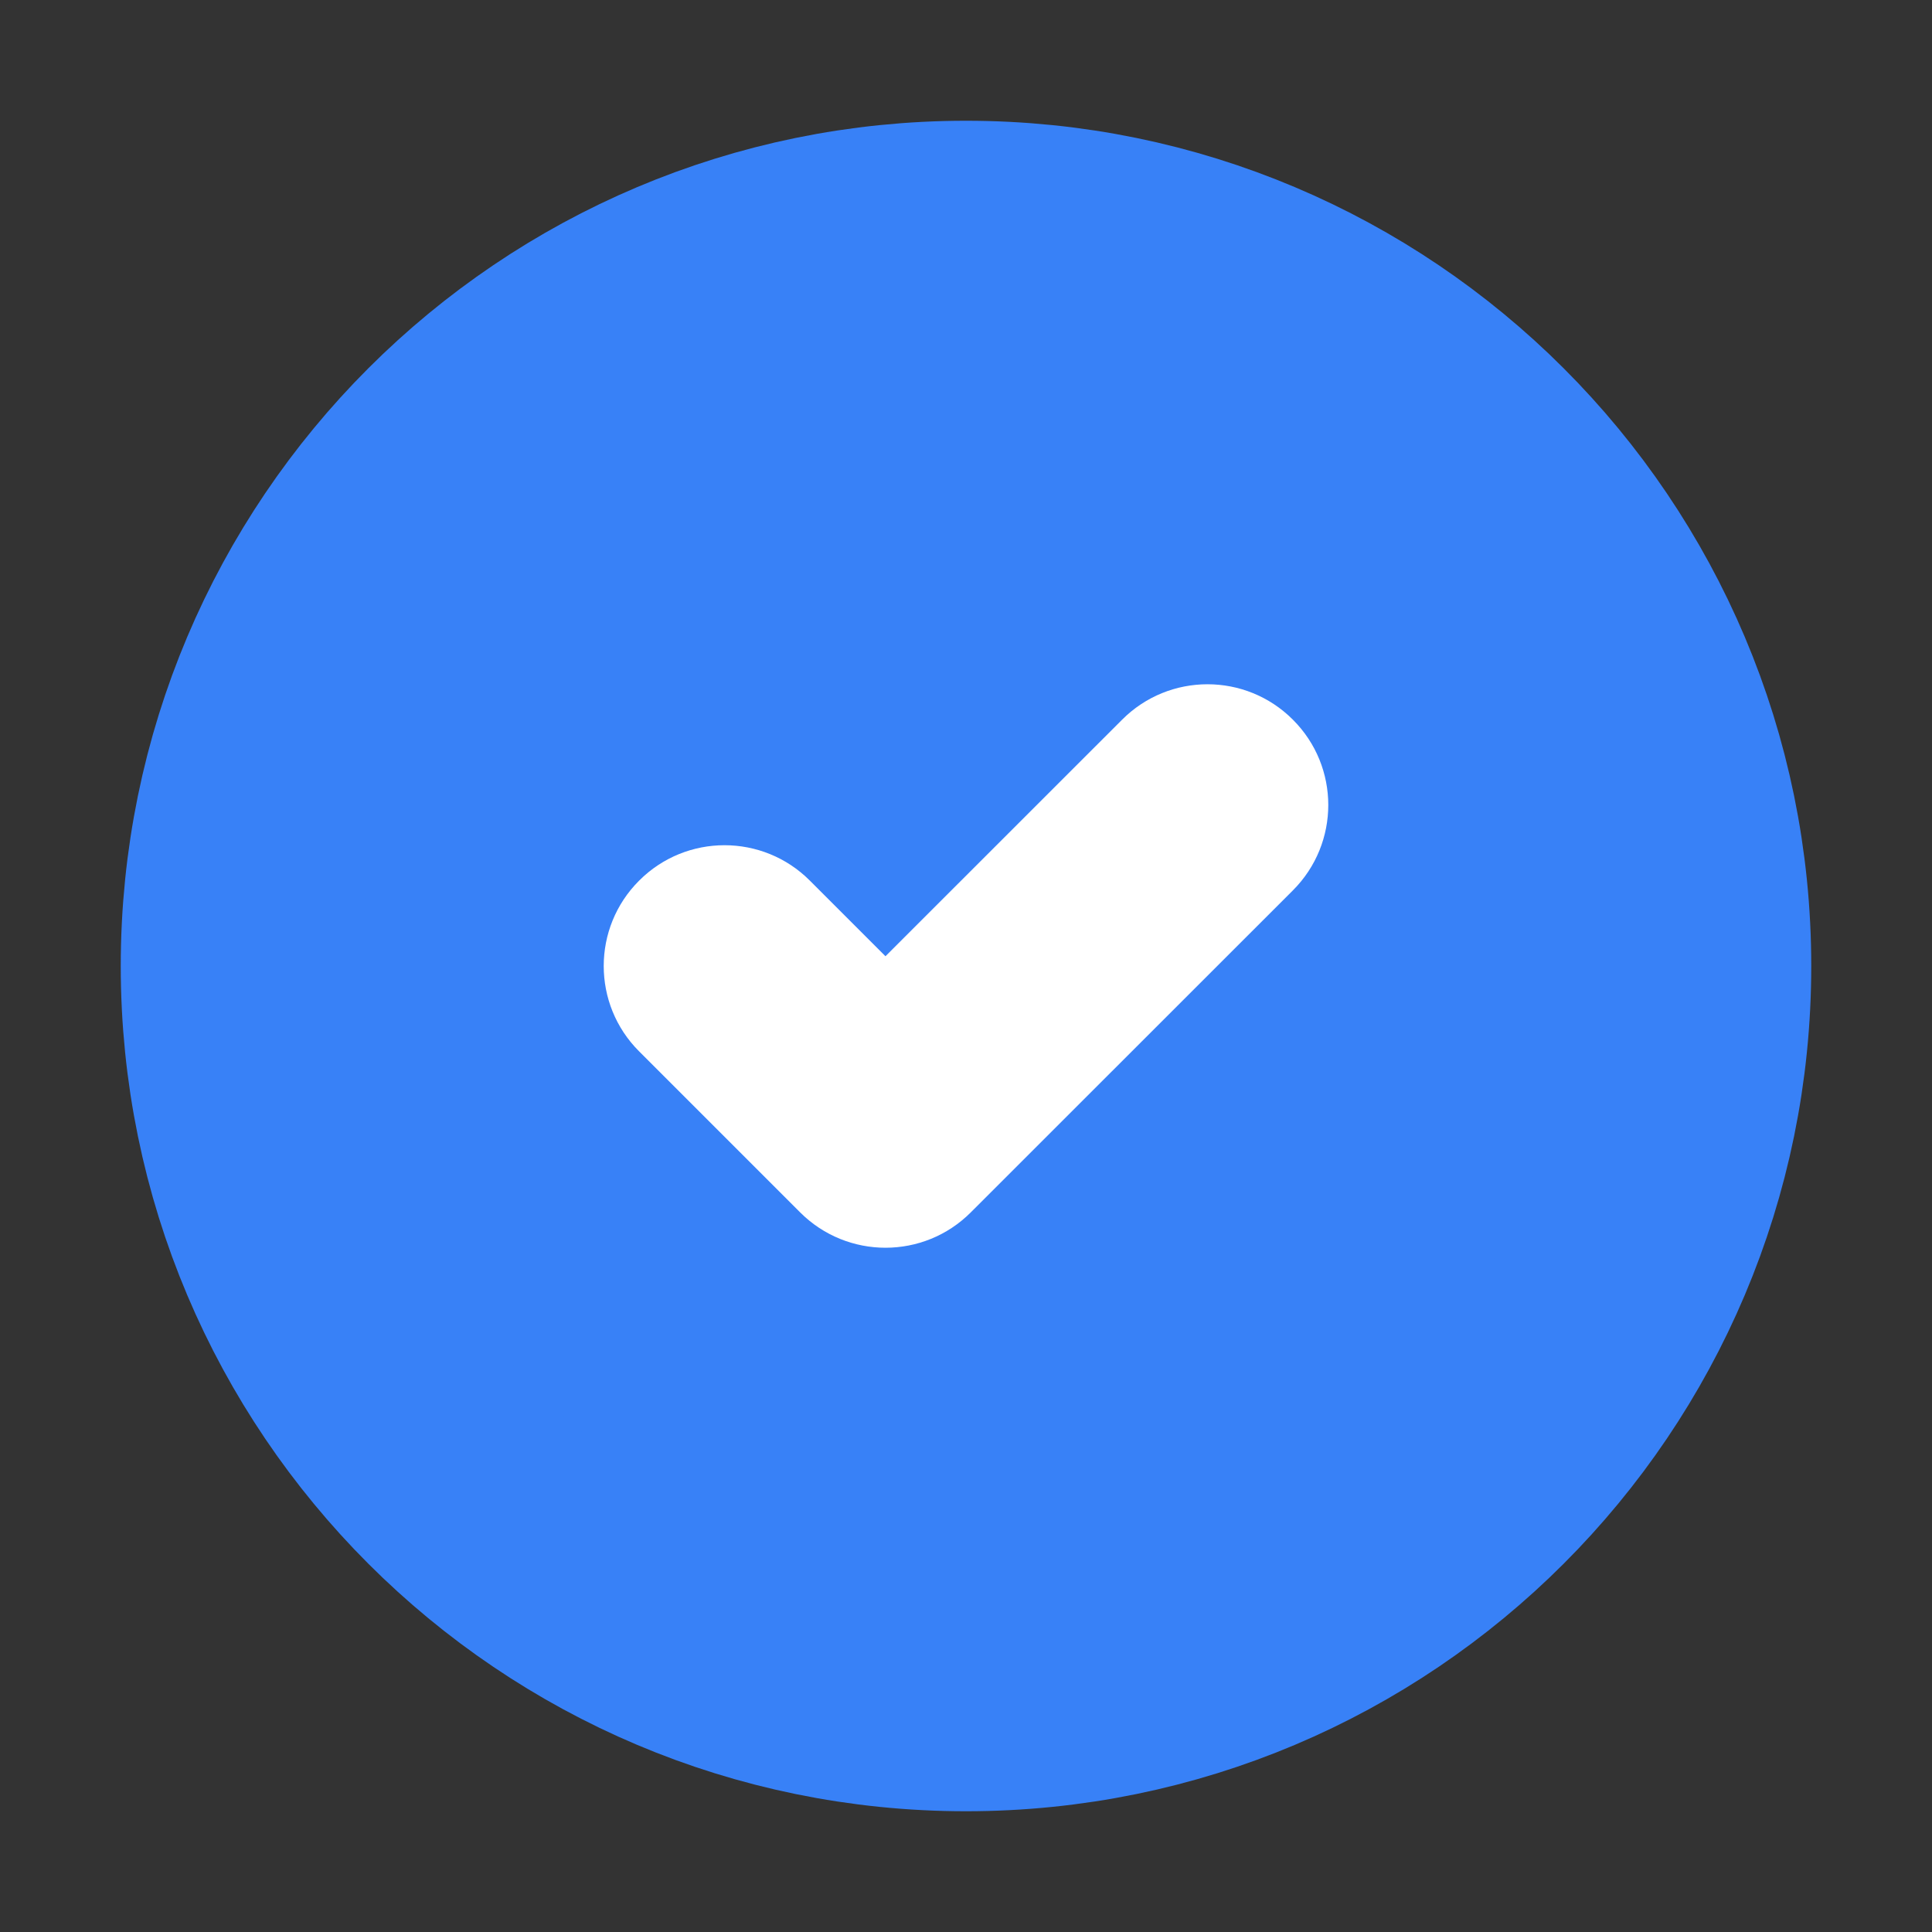 <svg width="16" height="16" viewBox="0 0 16 16" fill="none" xmlns="http://www.w3.org/2000/svg">
    <rect x="0" y="0" width="16" height="16" fill="#333333" stroke="none"/>
    <path d="M8 14C11.314 14 14 11.314 14 8C14 4.686 11.314 2 8 2C4.686 2 2 4.686 2 8C2 11.314 4.686 14 8 14Z" fill="#3881F7" stroke="#3881F7" stroke-width="2" stroke-miterlimit="10" stroke-linecap="round" stroke-linejoin="round"/>
    <path d="M10.707 7.374C11.098 6.983 11.098 6.35 10.707 5.96C10.317 5.569 9.683 5.569 9.293 5.96L10.707 7.374ZM7.333 9.333L6.626 10.04C7.017 10.431 7.65 10.431 8.04 10.04L7.333 9.333ZM6.707 7.293C6.317 6.902 5.683 6.902 5.293 7.293C4.902 7.683 4.902 8.317 5.293 8.707L6.707 7.293ZM9.293 5.96L6.626 8.626L8.04 10.04L10.707 7.374L9.293 5.96ZM8.04 8.626L6.707 7.293L5.293 8.707L6.626 10.04L8.04 8.626Z" fill="white"/>
</svg>
